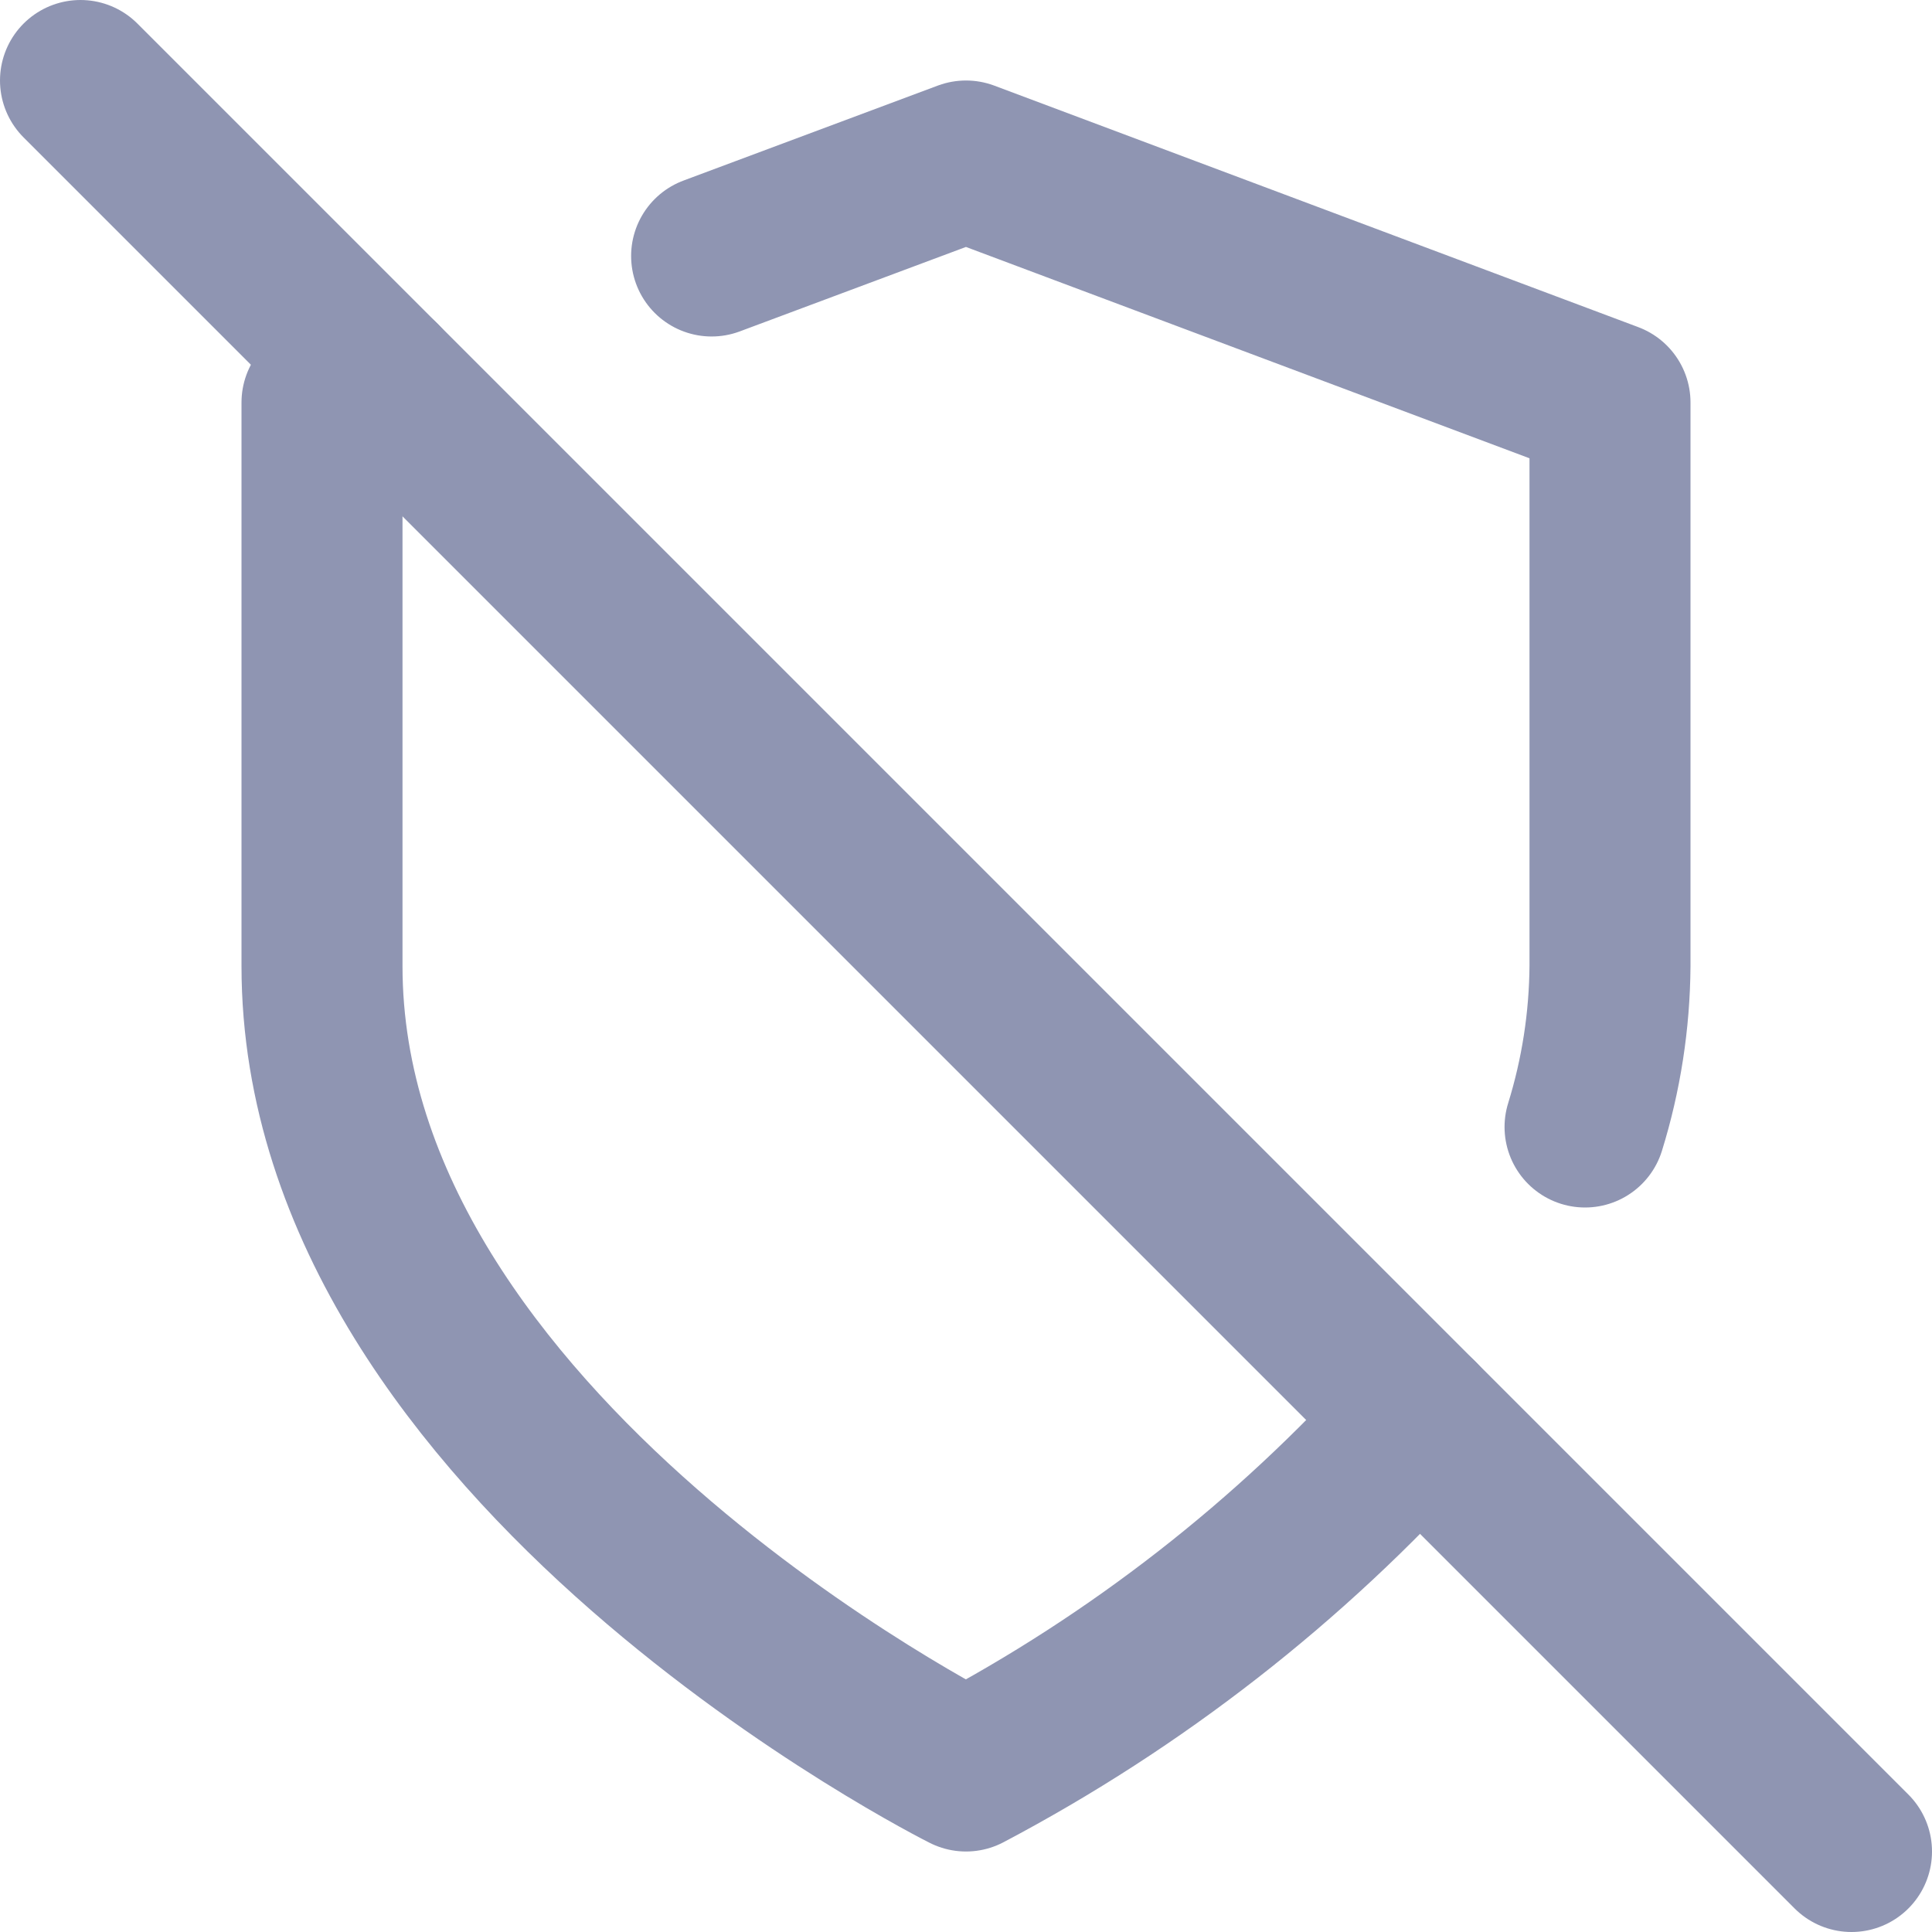 <svg width="24" height="24" viewBox="0 0 24 24" fill="none" xmlns="http://www.w3.org/2000/svg">
<path d="M19.69 14C19.891 13.352 19.995 12.678 20 12V5L12 2L8.84 3.18" stroke="#8F95B2" stroke-width="2" stroke-linecap="round" stroke-linejoin="round"/>
<path d="M4.73 4.73L4 5V12C4 18 12 22 12 22C14.117 20.883 16.02 19.4 17.62 17.62" stroke="#8F95B2" stroke-width="2" stroke-linecap="round" stroke-linejoin="round"/>
<path d="M1 1L23 23" stroke="#8F95B2" stroke-width="2" stroke-linecap="round" stroke-linejoin="round"/>
</svg>
